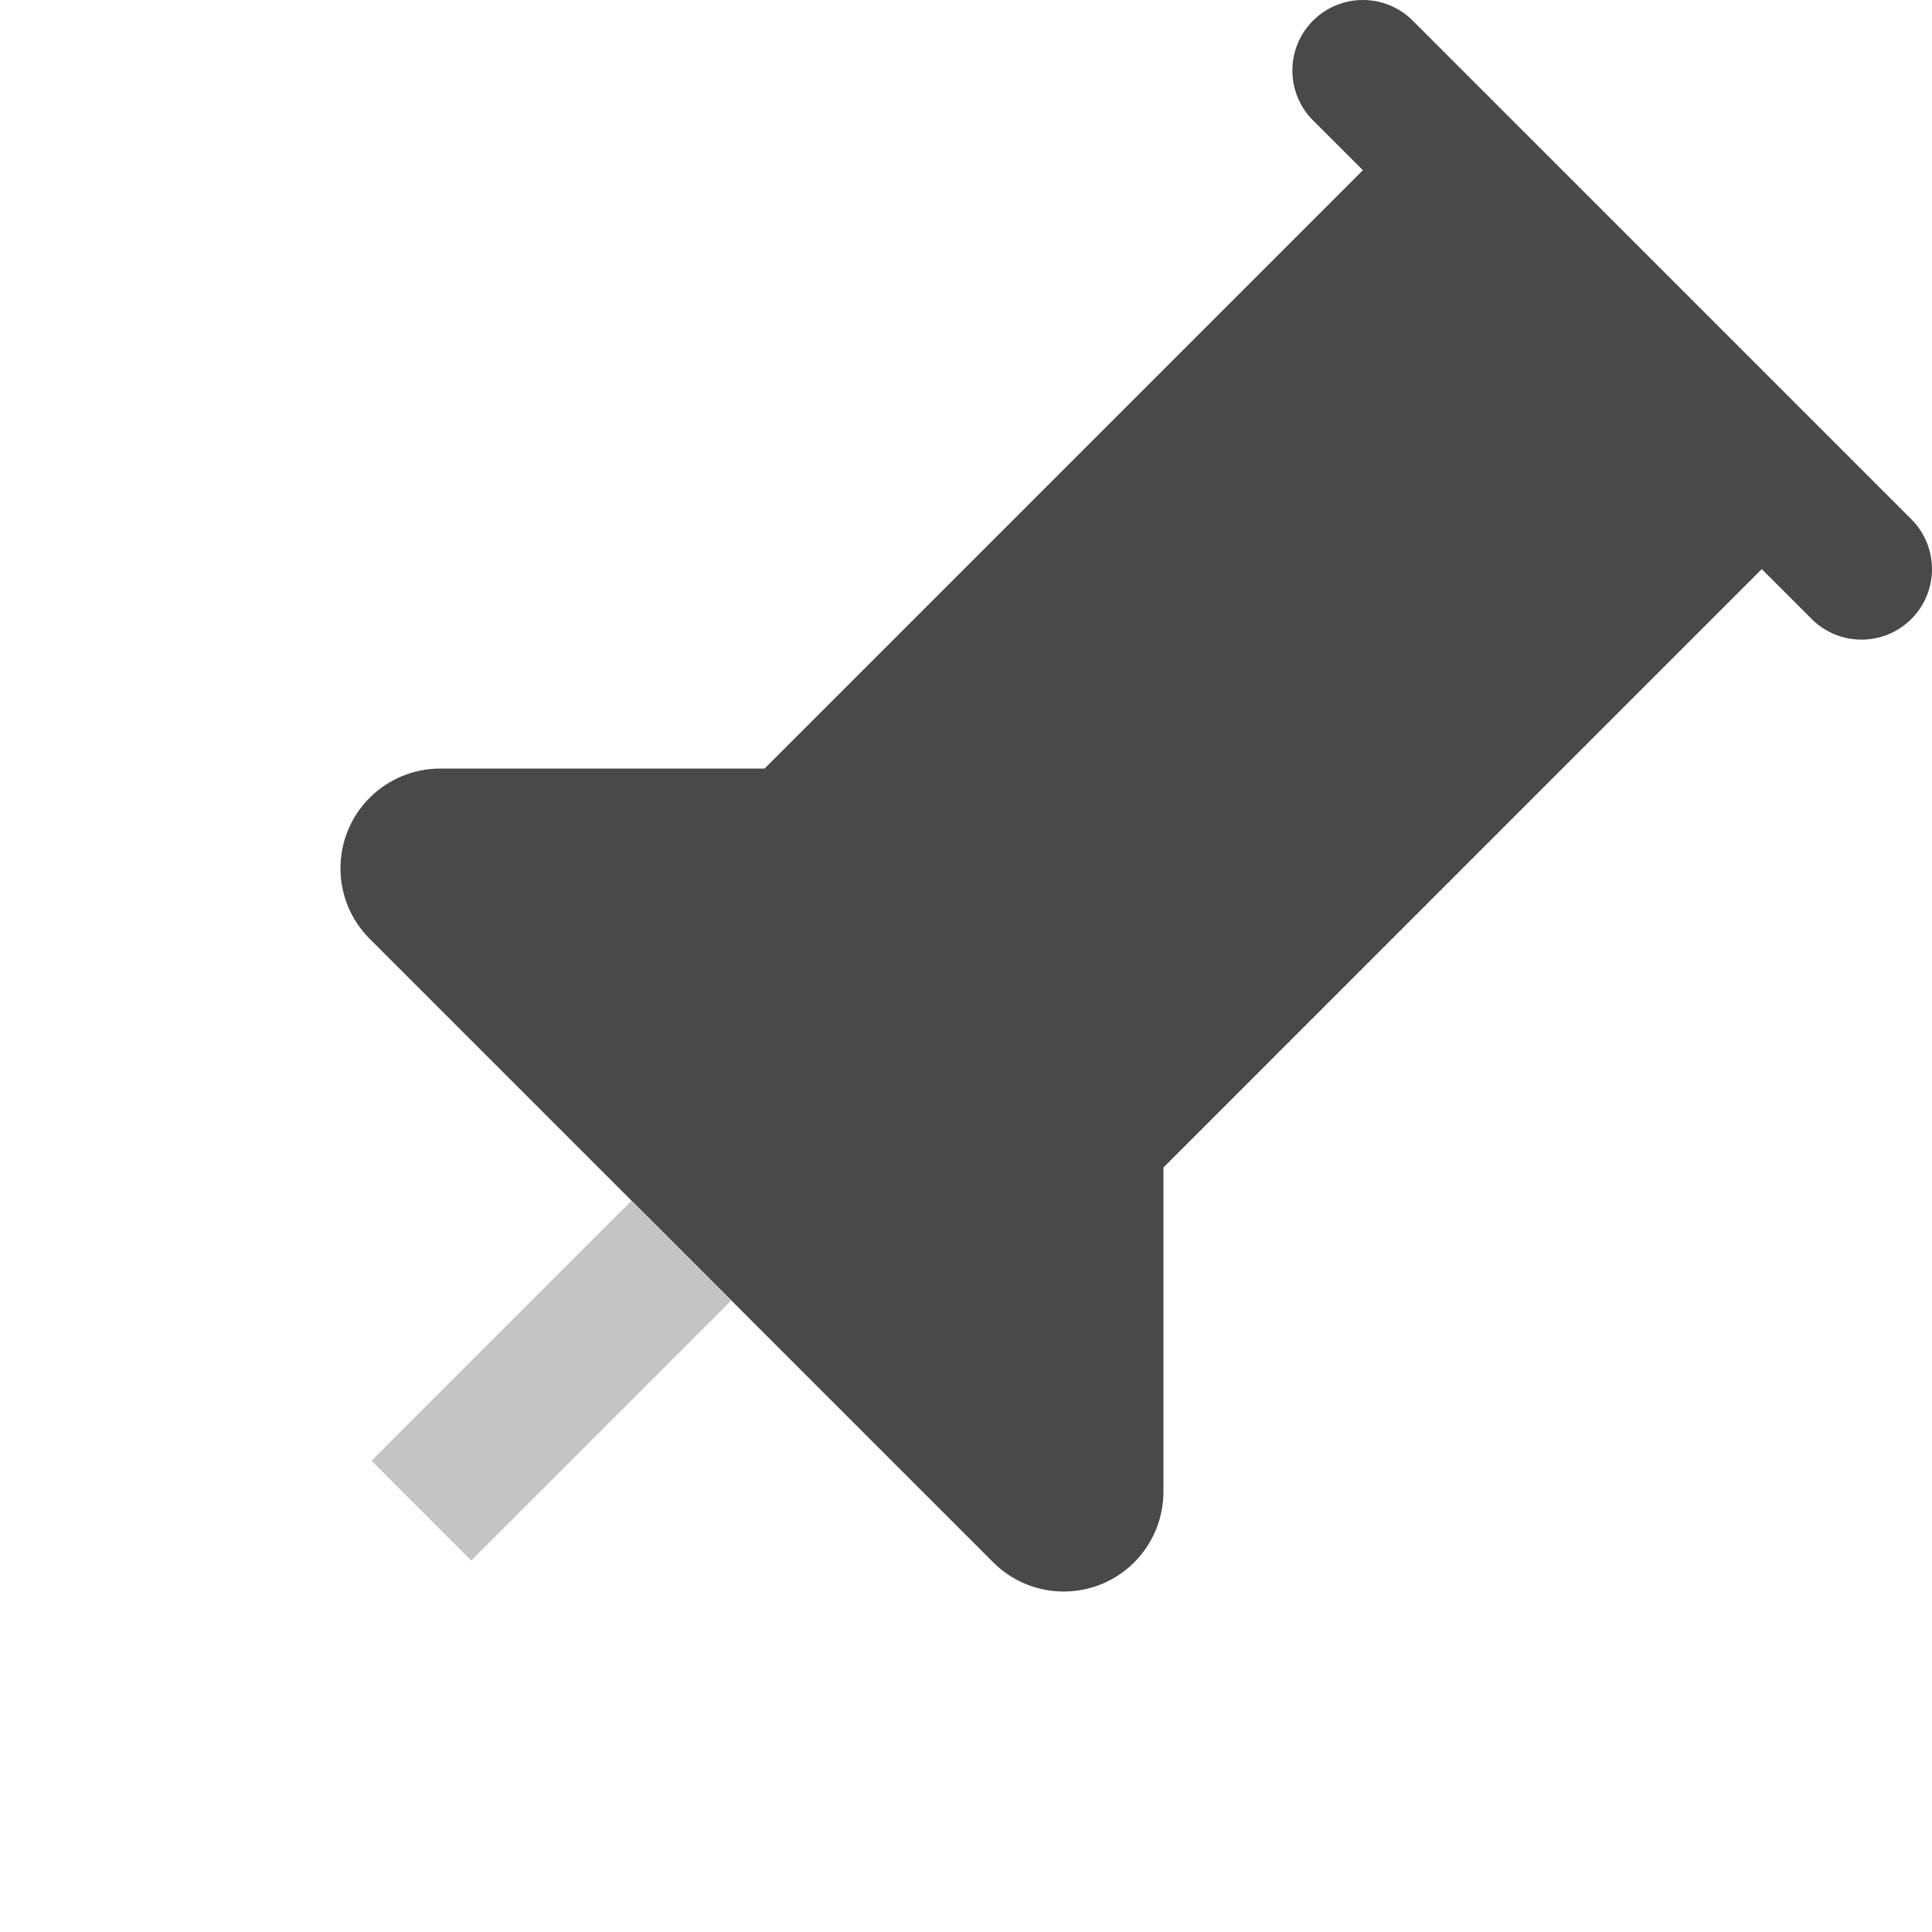 <svg width="82" height="82" viewBox="0 0 82 82" fill="none" xmlns="http://www.w3.org/2000/svg">
<g clip-path="url(#clip0)">
<path d="M15.69 39.846L42.155 66.31C43.807 67.963 46.487 67.963 48.14 66.31C48.934 65.516 49.38 64.439 49.38 63.316V49.551L74.775 24.155L76.891 26.271C78.06 27.44 79.955 27.44 81.124 26.271C82.292 25.102 82.292 23.208 81.124 22.039L59.961 0.876C58.792 -0.292 56.898 -0.292 55.728 0.876C54.56 2.045 54.56 3.94 55.728 5.109L57.845 7.225L32.45 32.62H18.684C17.561 32.62 16.484 33.066 15.69 33.86C14.037 35.513 14.037 38.192 15.69 39.846Z" fill="#494949"/>
<path d="M31.039 55.194L20 66.233L15.768 62L26.806 50.961L31.039 55.194Z" fill="#C4C4C4"/>
</g>
<defs>
<clipPath id="clip0">
<rect width="82" height="82" fill="white"/>
</clipPath>
</defs>
</svg>

